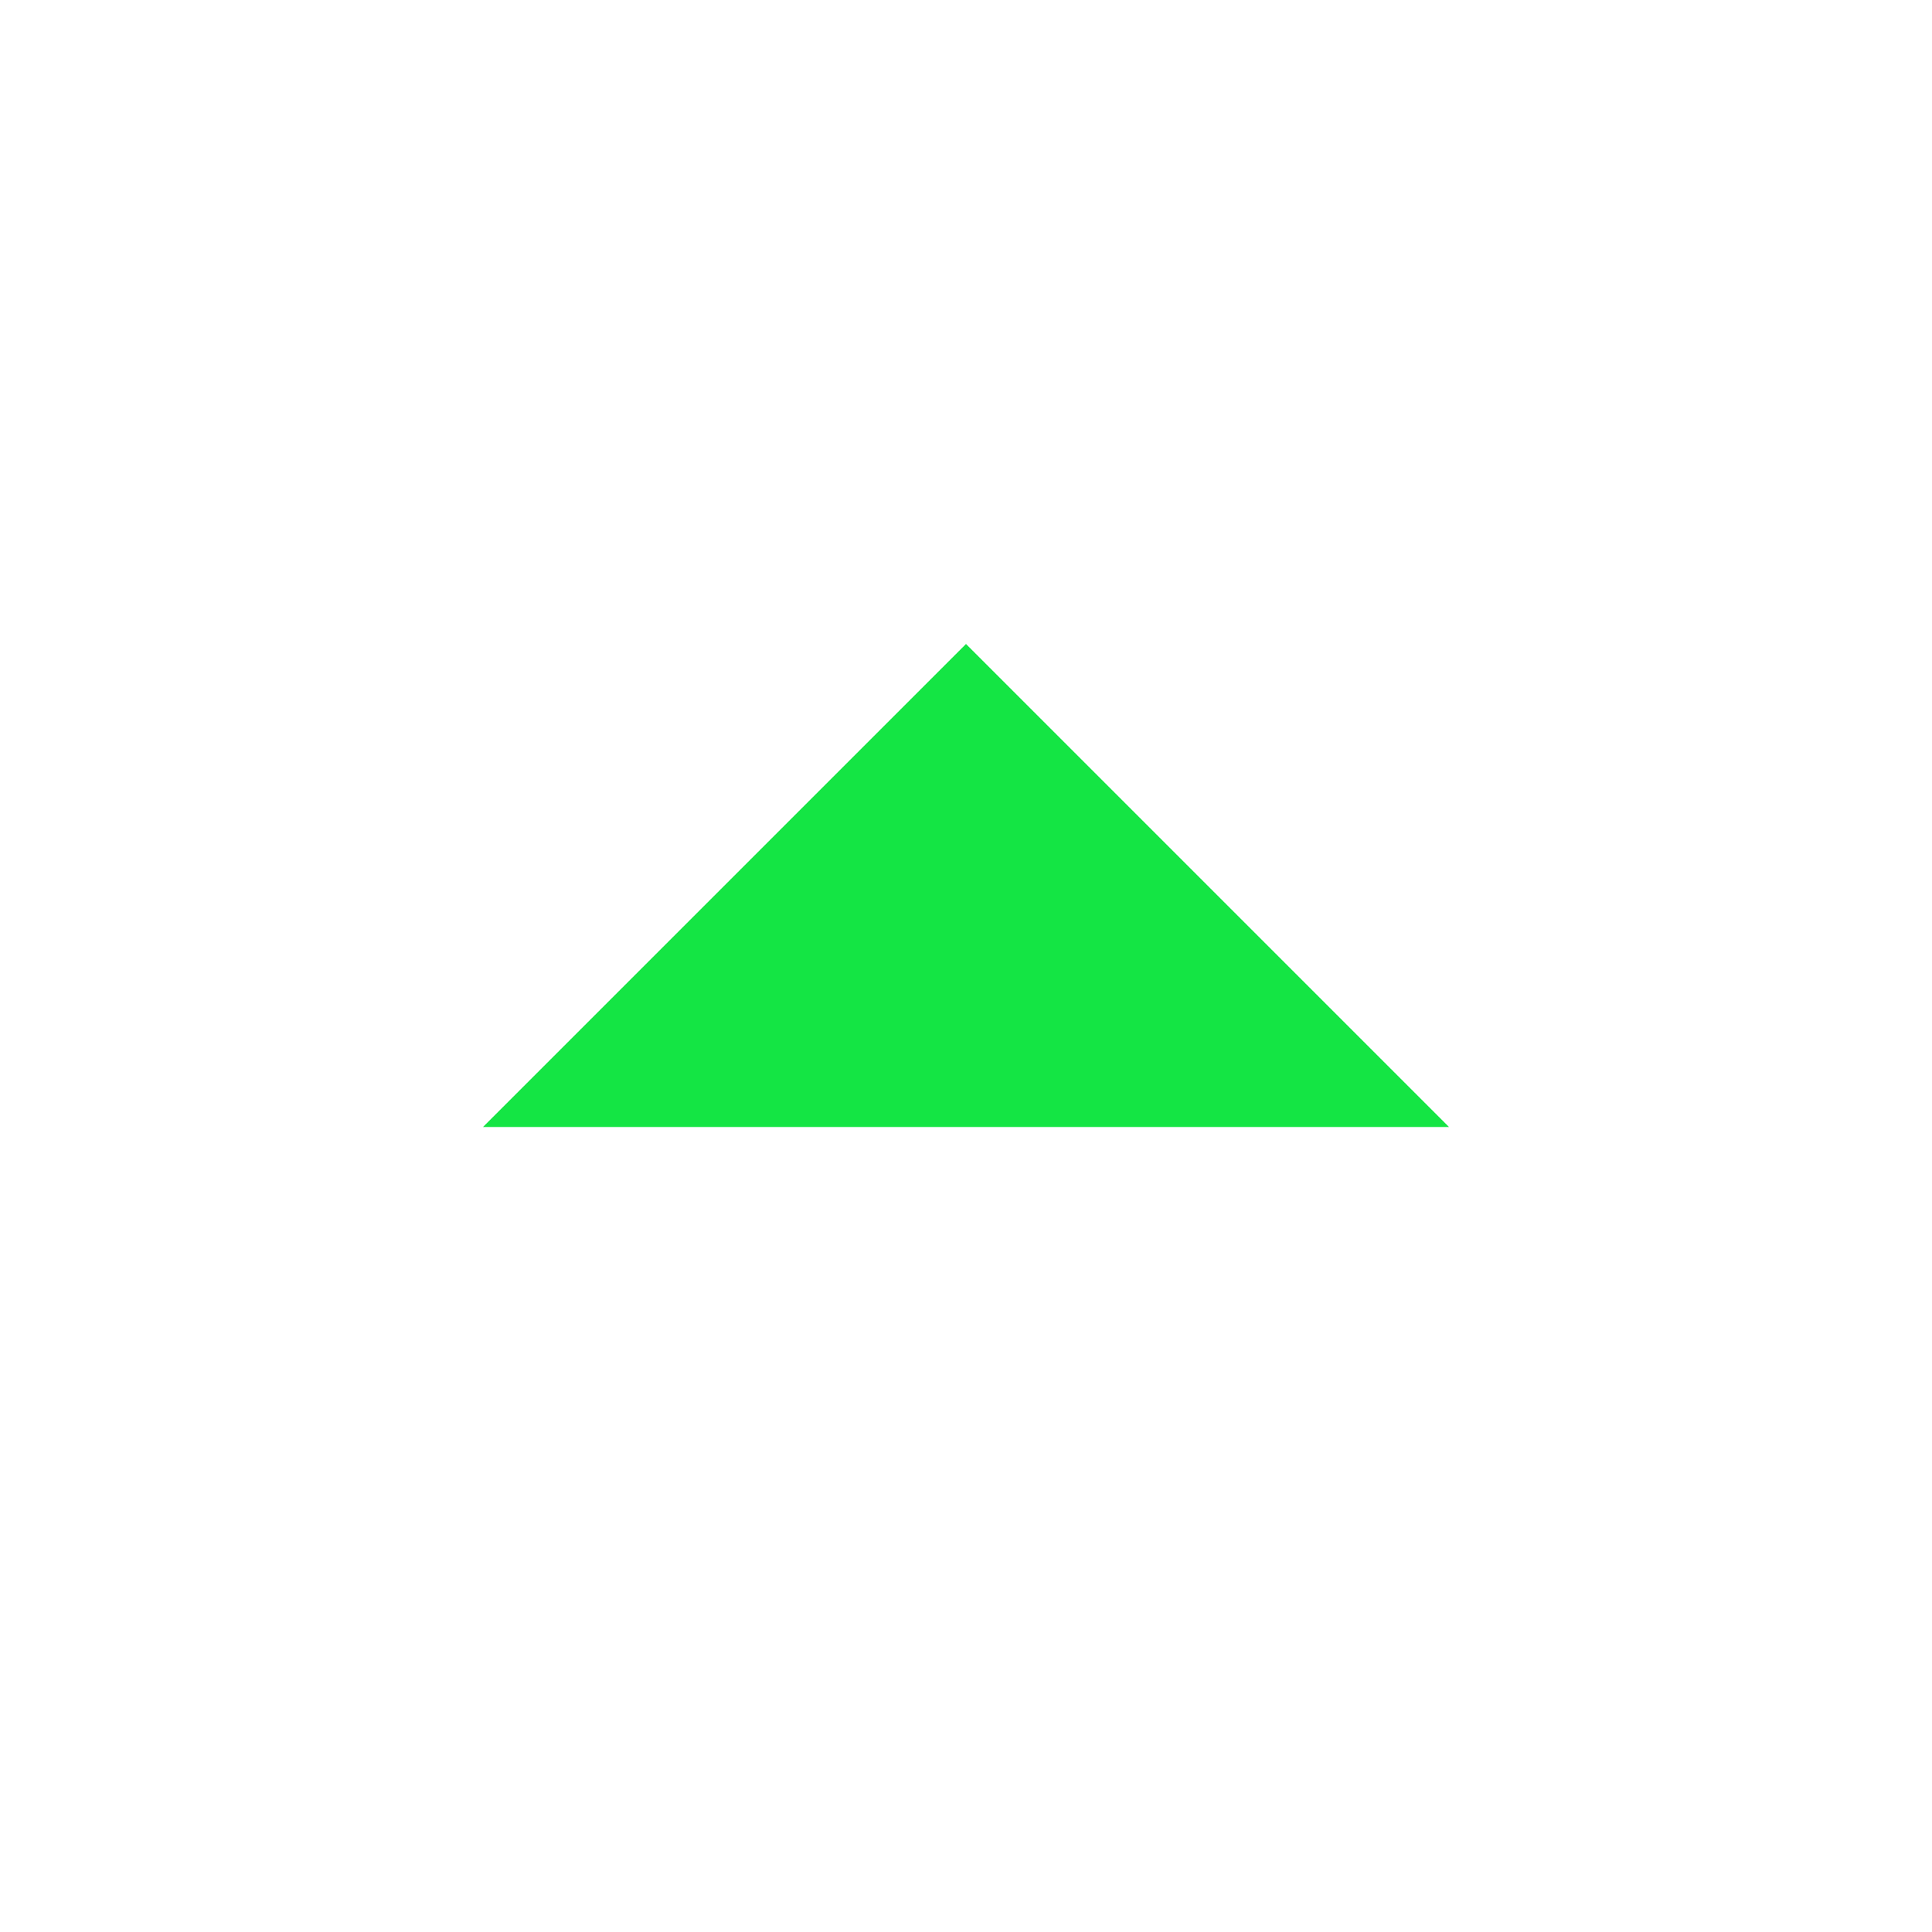 <svg width="48" height="48" viewBox="0 0 48 48" fill="none" xmlns="http://www.w3.org/2000/svg">
<g clip-path="url(#clip0_1_33)">
<path d="M24 16L36 28H12L24 16Z" fill="#14E544"/>
</g>
<defs>
<clipPath id="clip0_1_33">
<rect width="48" height="48" fill="white"/>
</clipPath>
</defs>
</svg>
